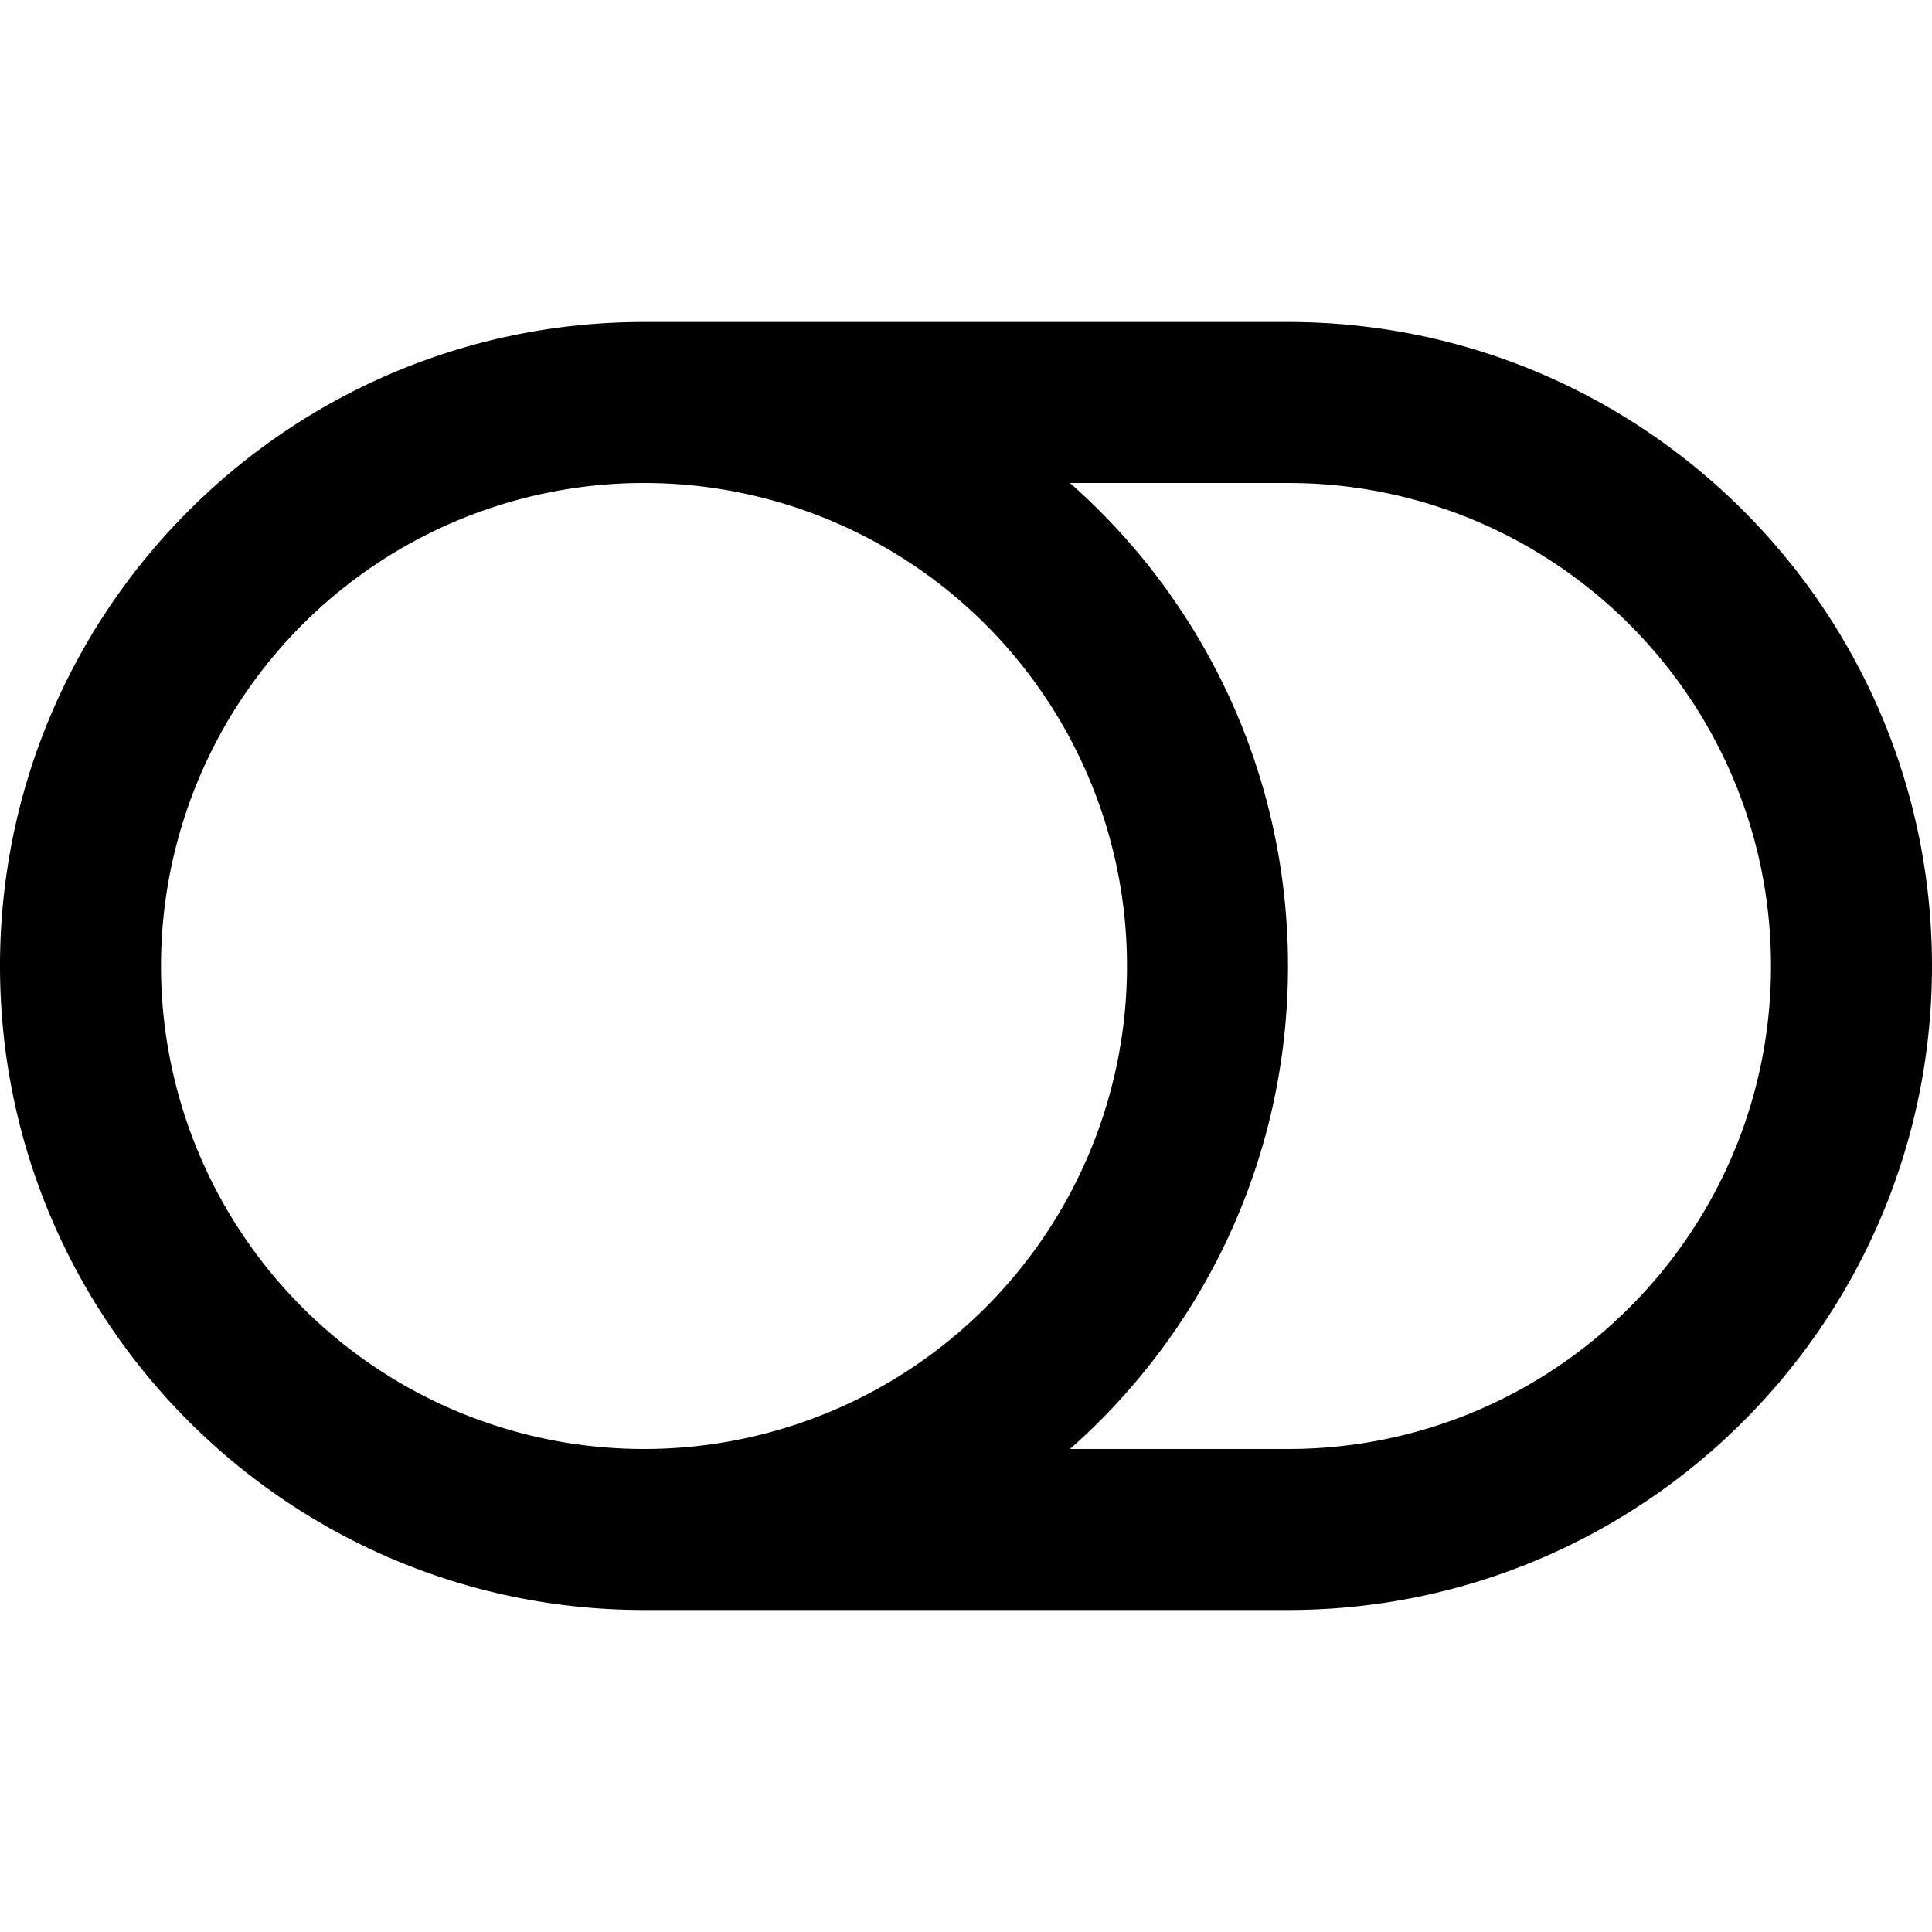 <svg xmlns="http://www.w3.org/2000/svg" width="24" height="24" viewBox="0 0 576 512"><path d="M192 400a144 144 0 1 1 0-288 144 144 0 1 1 0 288zm0 48l192 0c106 0 192-86 192-192s-86-192-192-192L192 64C86 64 0 150 0 256S86 448 192 448zm127-48c39.9-35.2 65-86.7 65-144s-25.1-108.8-65-144l65 0c79.5 0 144 64.5 144 144s-64.5 144-144 144l-65 0z"/></svg>